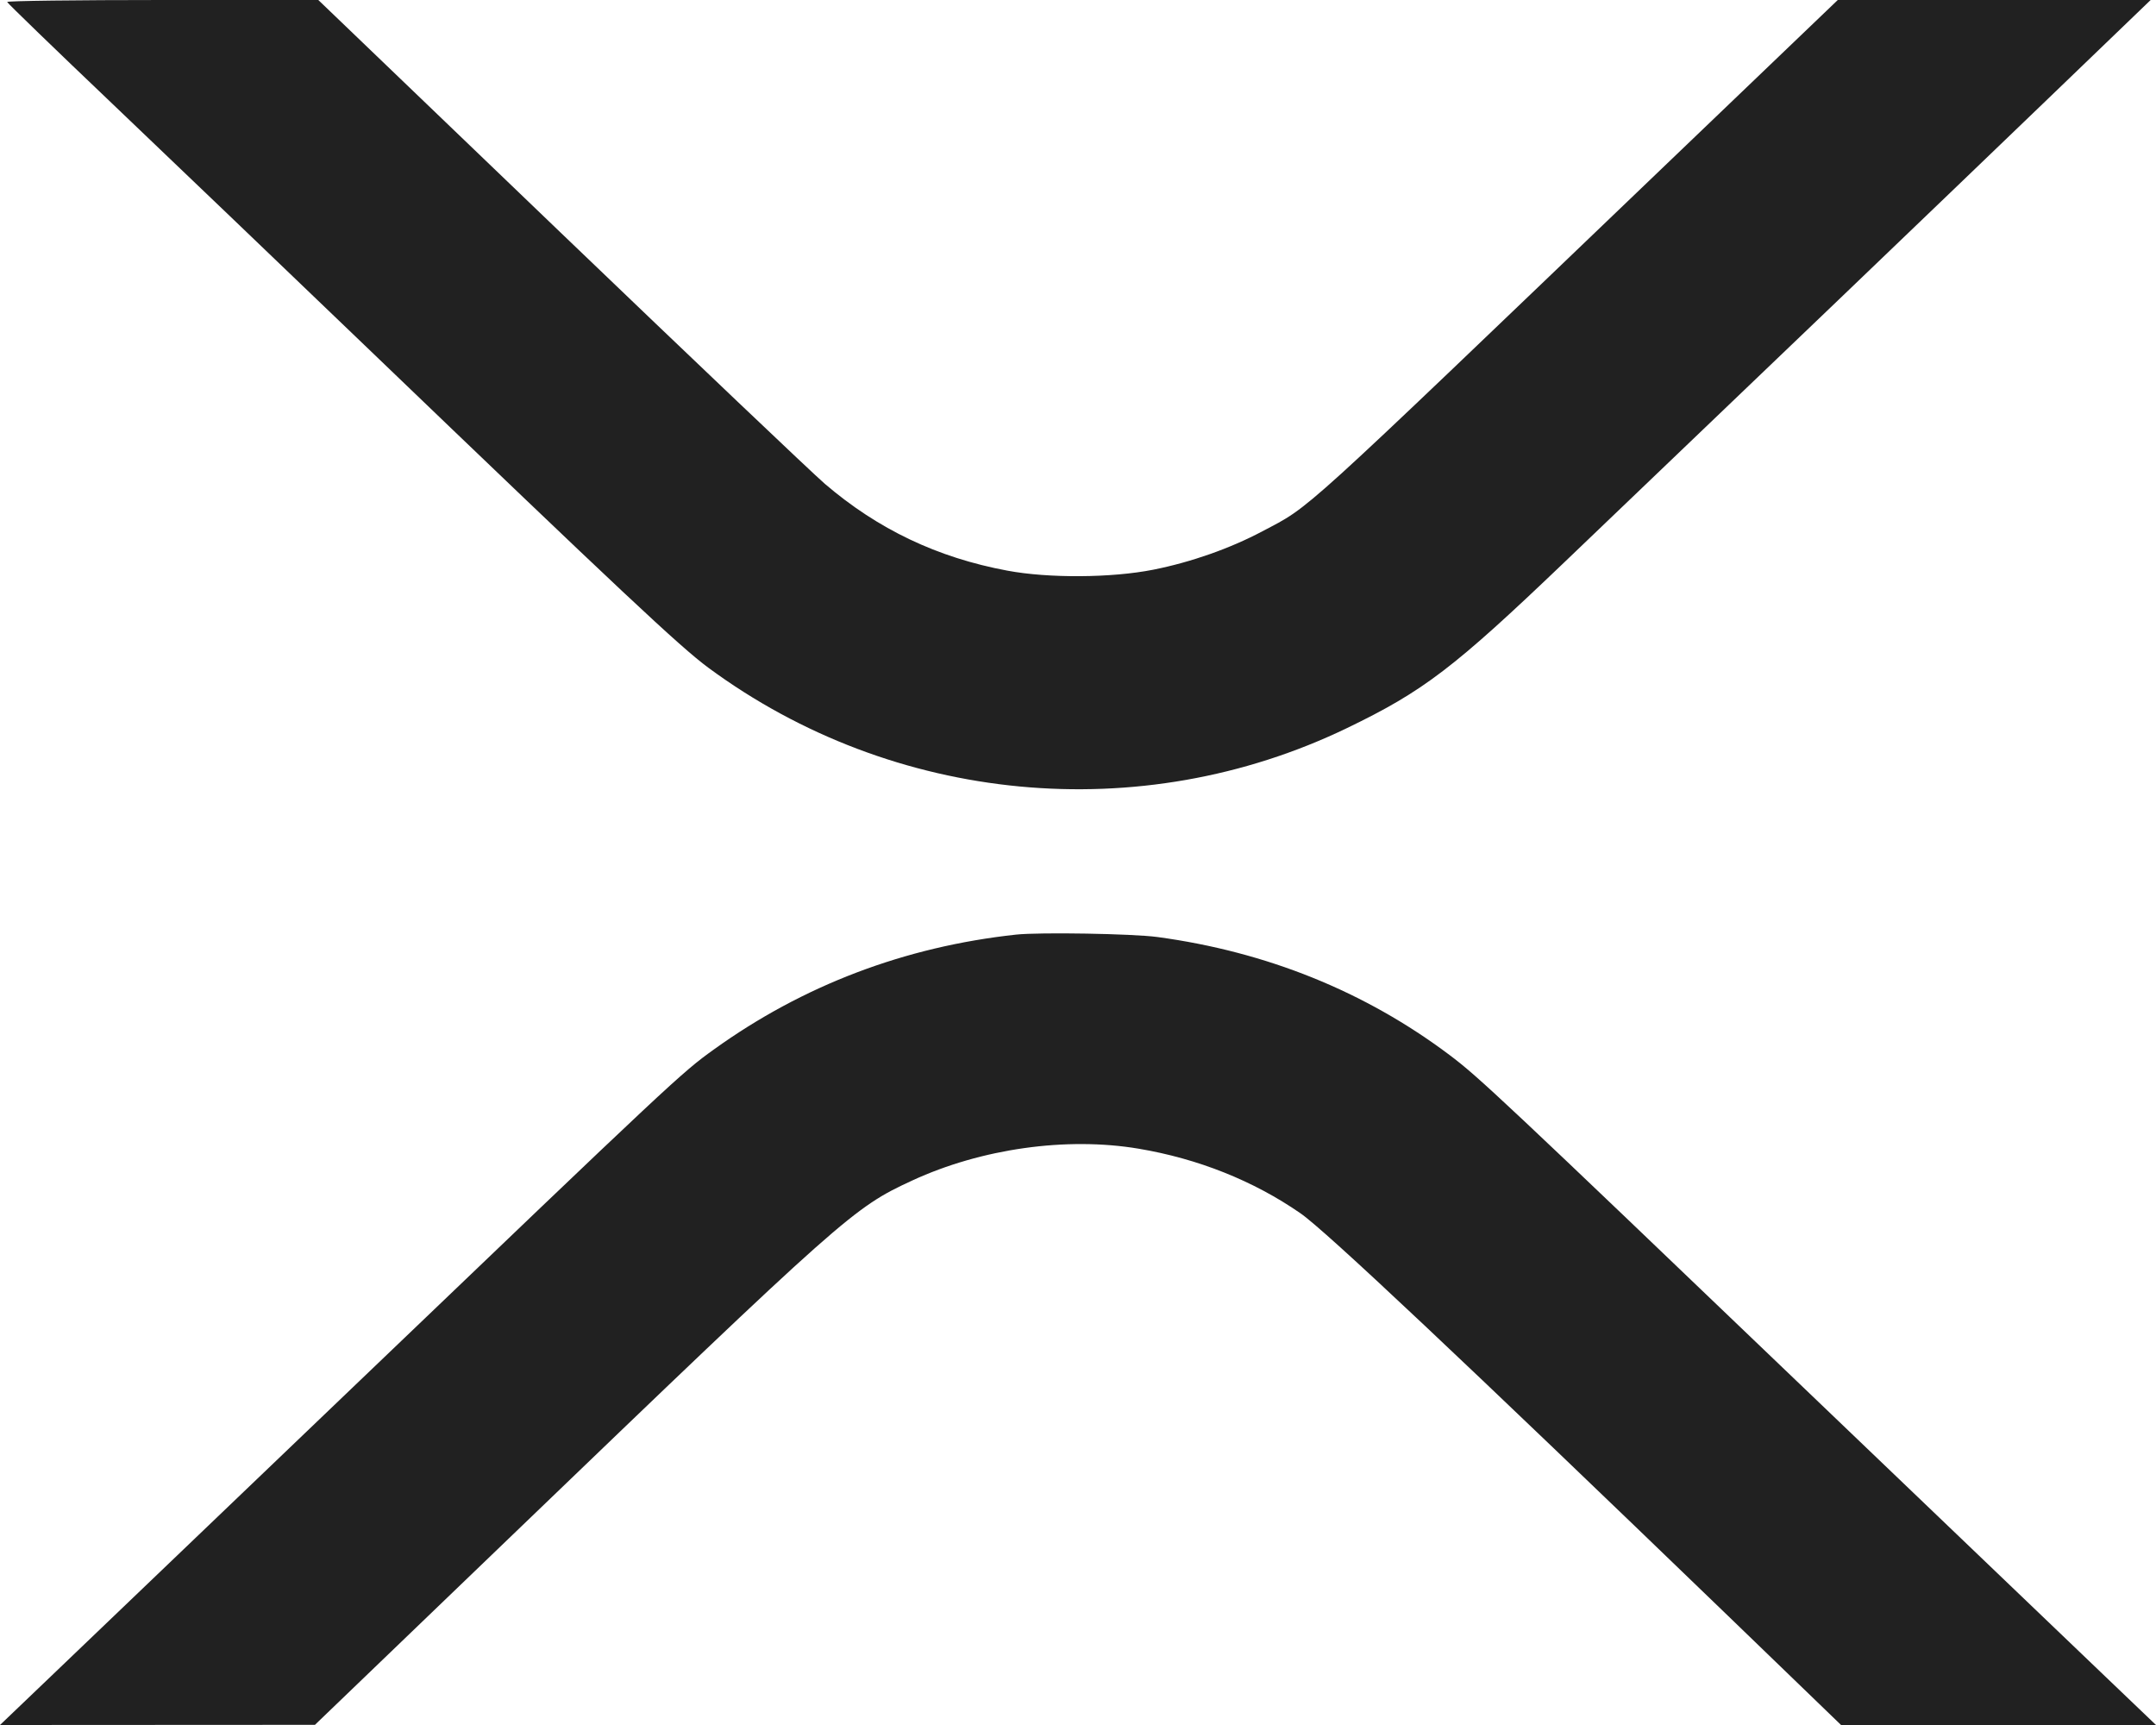 <svg width="25" height="20" viewBox="0 0 25 20" fill="none" xmlns="http://www.w3.org/2000/svg">
<path fill-rule="evenodd" clip-rule="evenodd" d="M0.083 0.023C0.085 0.035 0.637 0.569 1.308 1.208C1.979 1.848 3.294 3.106 4.229 4.004C7.212 6.868 7.885 7.499 8.214 7.742C10.361 9.325 13.223 9.596 15.616 8.443C16.506 8.014 16.857 7.746 18.147 6.512C20.274 4.479 22.611 2.239 23.752 1.141L24.938 0L23.124 0L21.31 0L19.269 1.955C14.977 6.068 15.211 5.856 14.638 6.16C14.263 6.359 13.811 6.518 13.374 6.605C12.891 6.701 12.159 6.706 11.68 6.616C10.869 6.465 10.181 6.137 9.565 5.61C9.42 5.485 8.039 4.172 6.496 2.692L3.691 0H1.884C0.891 0 0.08 0.01 0.083 0.023ZM11.782 10.836C10.491 10.976 9.311 11.424 8.276 12.169C7.9 12.439 7.825 12.51 4.089 16.087C2.492 17.615 0.919 19.121 0.593 19.433L0 20L1.826 19.999L3.652 19.998L5.899 17.838C9.807 14.081 9.895 14.003 10.578 13.687C11.379 13.317 12.367 13.178 13.202 13.318C13.893 13.434 14.534 13.69 15.078 14.066C15.366 14.264 16.969 15.774 20.038 18.735L21.348 20L23.174 20L25 20L24.407 19.433C24.081 19.122 22.515 17.622 20.927 16.102C17.42 12.743 17.143 12.483 16.807 12.231C15.827 11.495 14.686 11.035 13.421 10.864C13.133 10.825 12.054 10.807 11.782 10.836Z" fill="#212121"/>
</svg>
